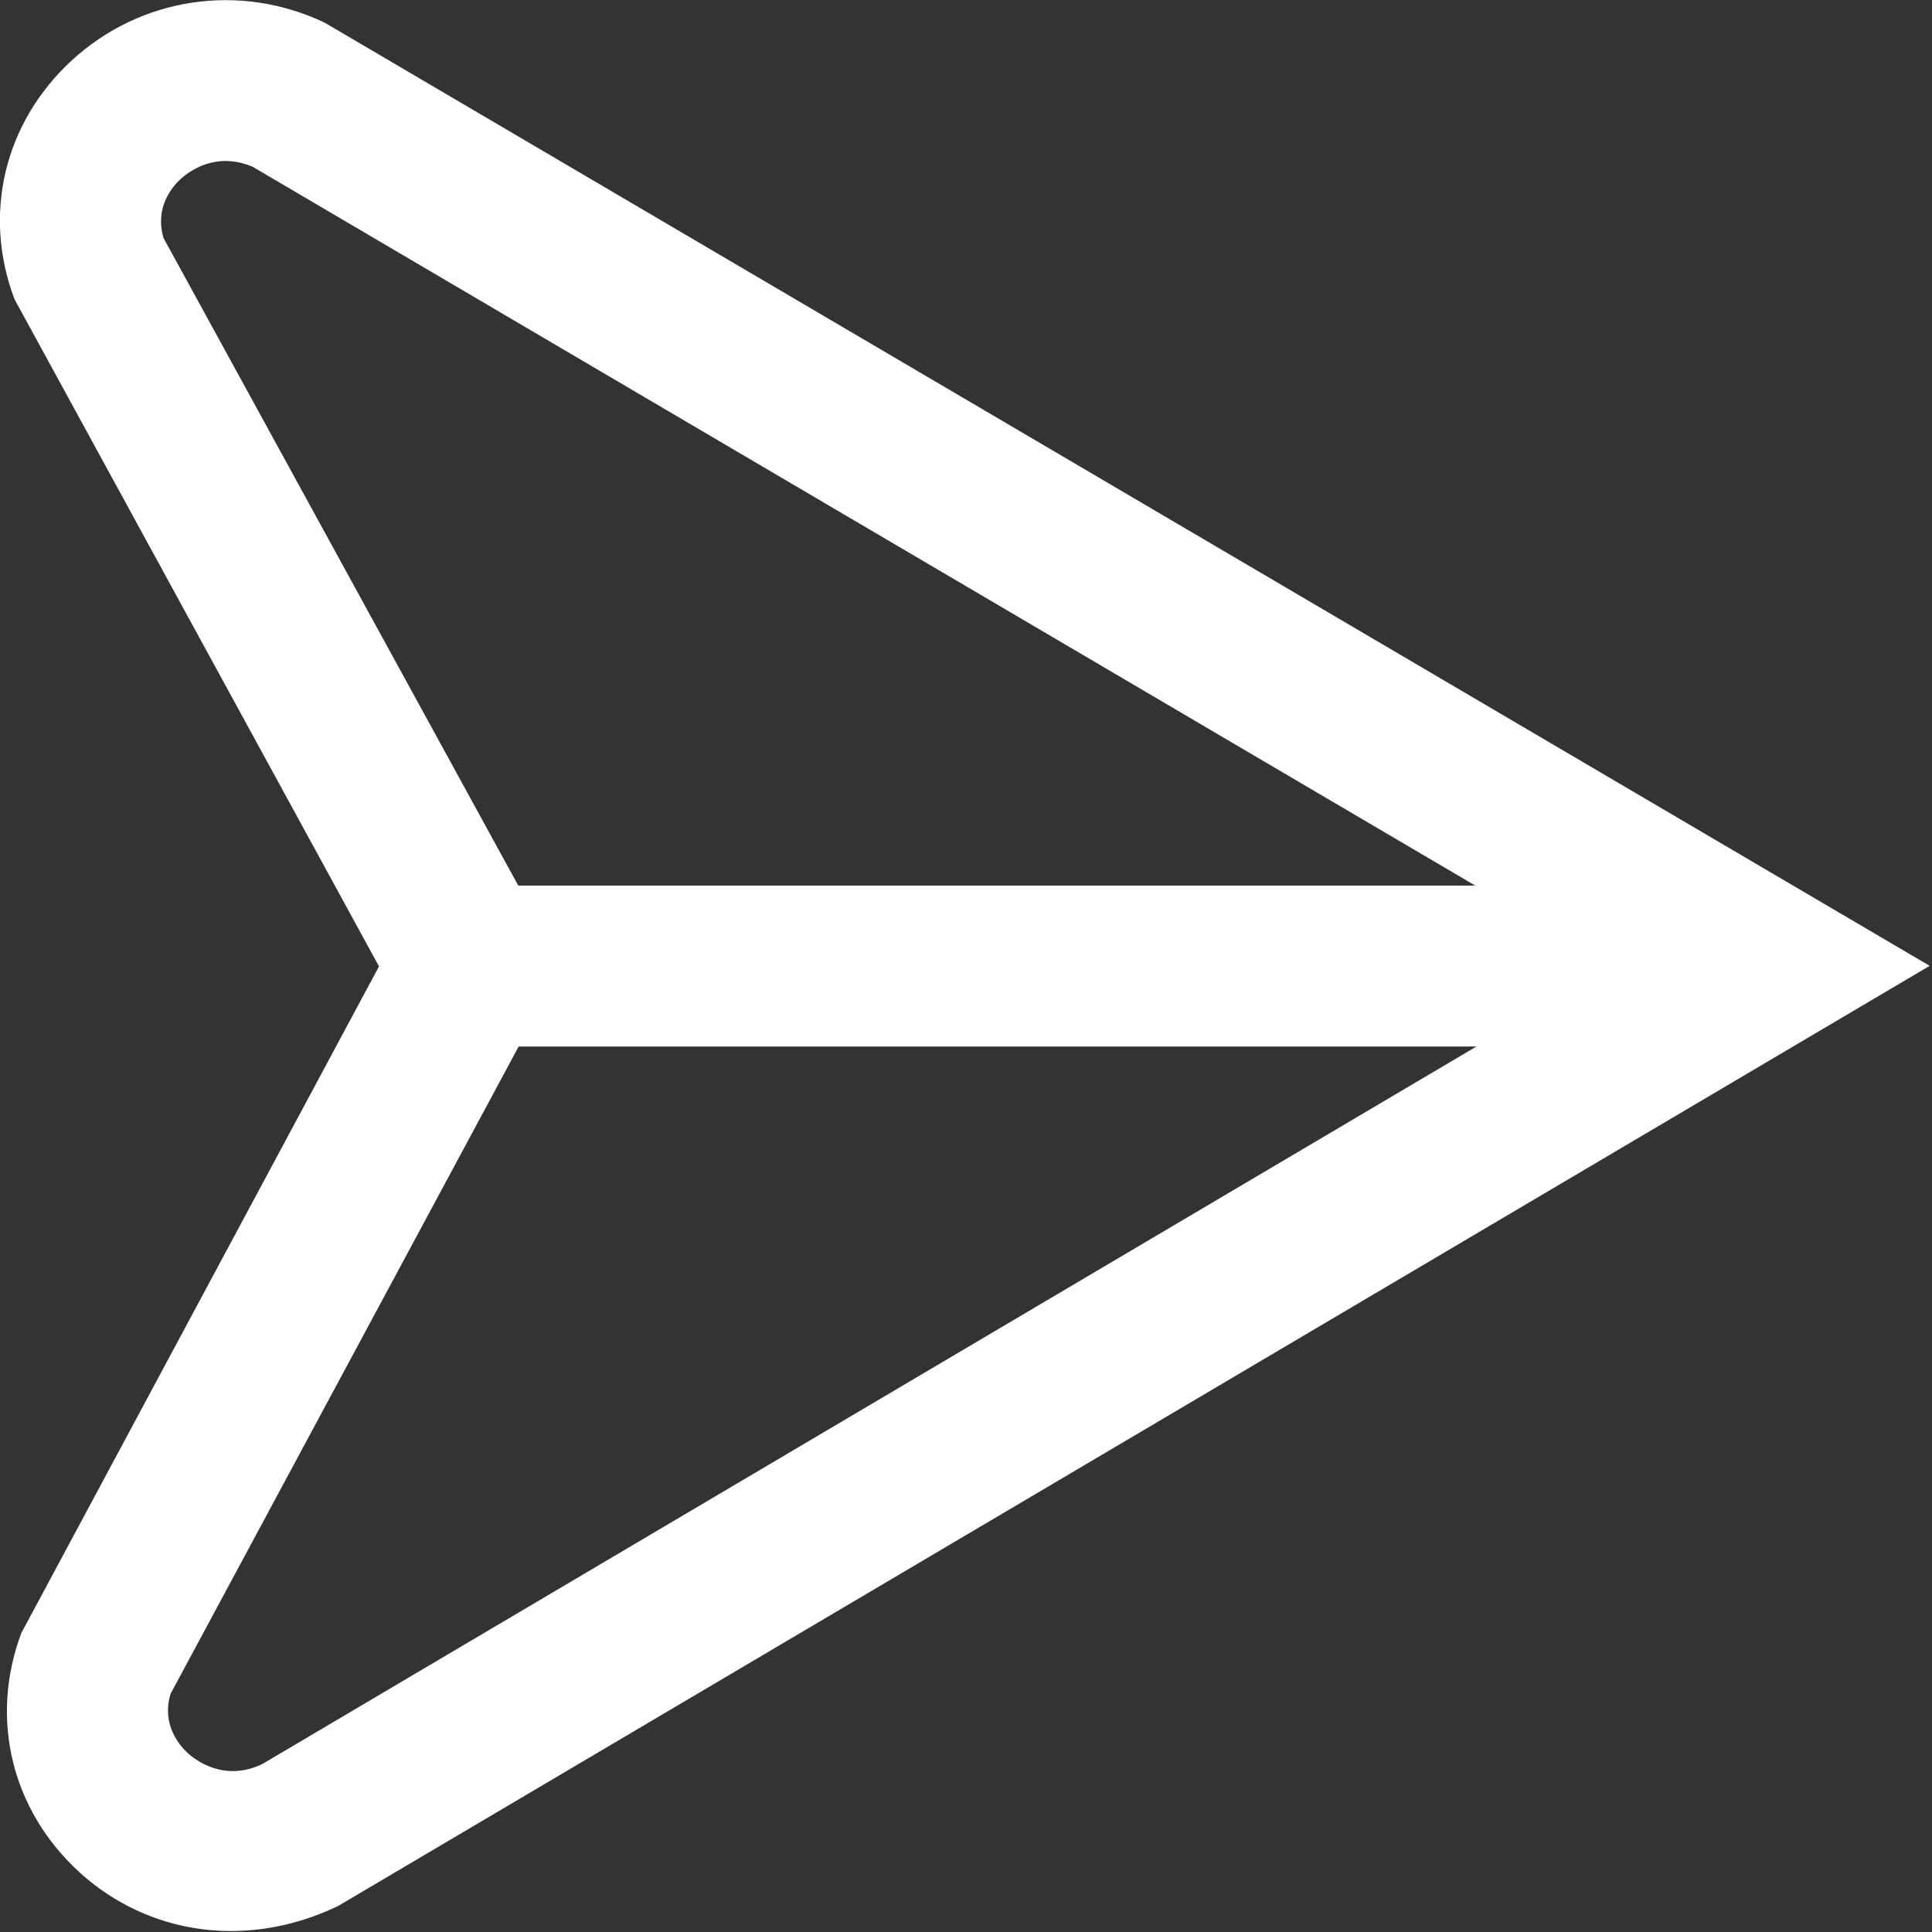 <?xml version="1.0" encoding="UTF-8"?>
<svg fill="white" xmlns="http://www.w3.org/2000/svg" id="Layer_1" data-name="Layer 1"
    viewBox="0 0 24 24" width="512" height="512"><rect x="0" y="0" width="24" height="24" fill="#333333" stroke="none"/><path d="m4.034.282C2.981-.22,1.748-.037.893.749.054,1.521-.22,2.657.18,3.717l4.528,8.288L.264,20.288c-.396,1.061-.121,2.196.719,2.966.524.479,1.19.734,1.887.734.441,0,.895-.102,1.332-.312l19.769-11.678L4.034.282Zm-2.002,2.676c-.114-.381.108-.64.214-.736.095-.087.433-.348.895-.149l15.185,8.928H6.438L2.032,2.958Zm1.229,18.954c-.472.228-.829-.044-.928-.134-.105-.097-.329-.355-.214-.737l4.324-8.041h11.898L3.261,21.912Z"/>
</svg>